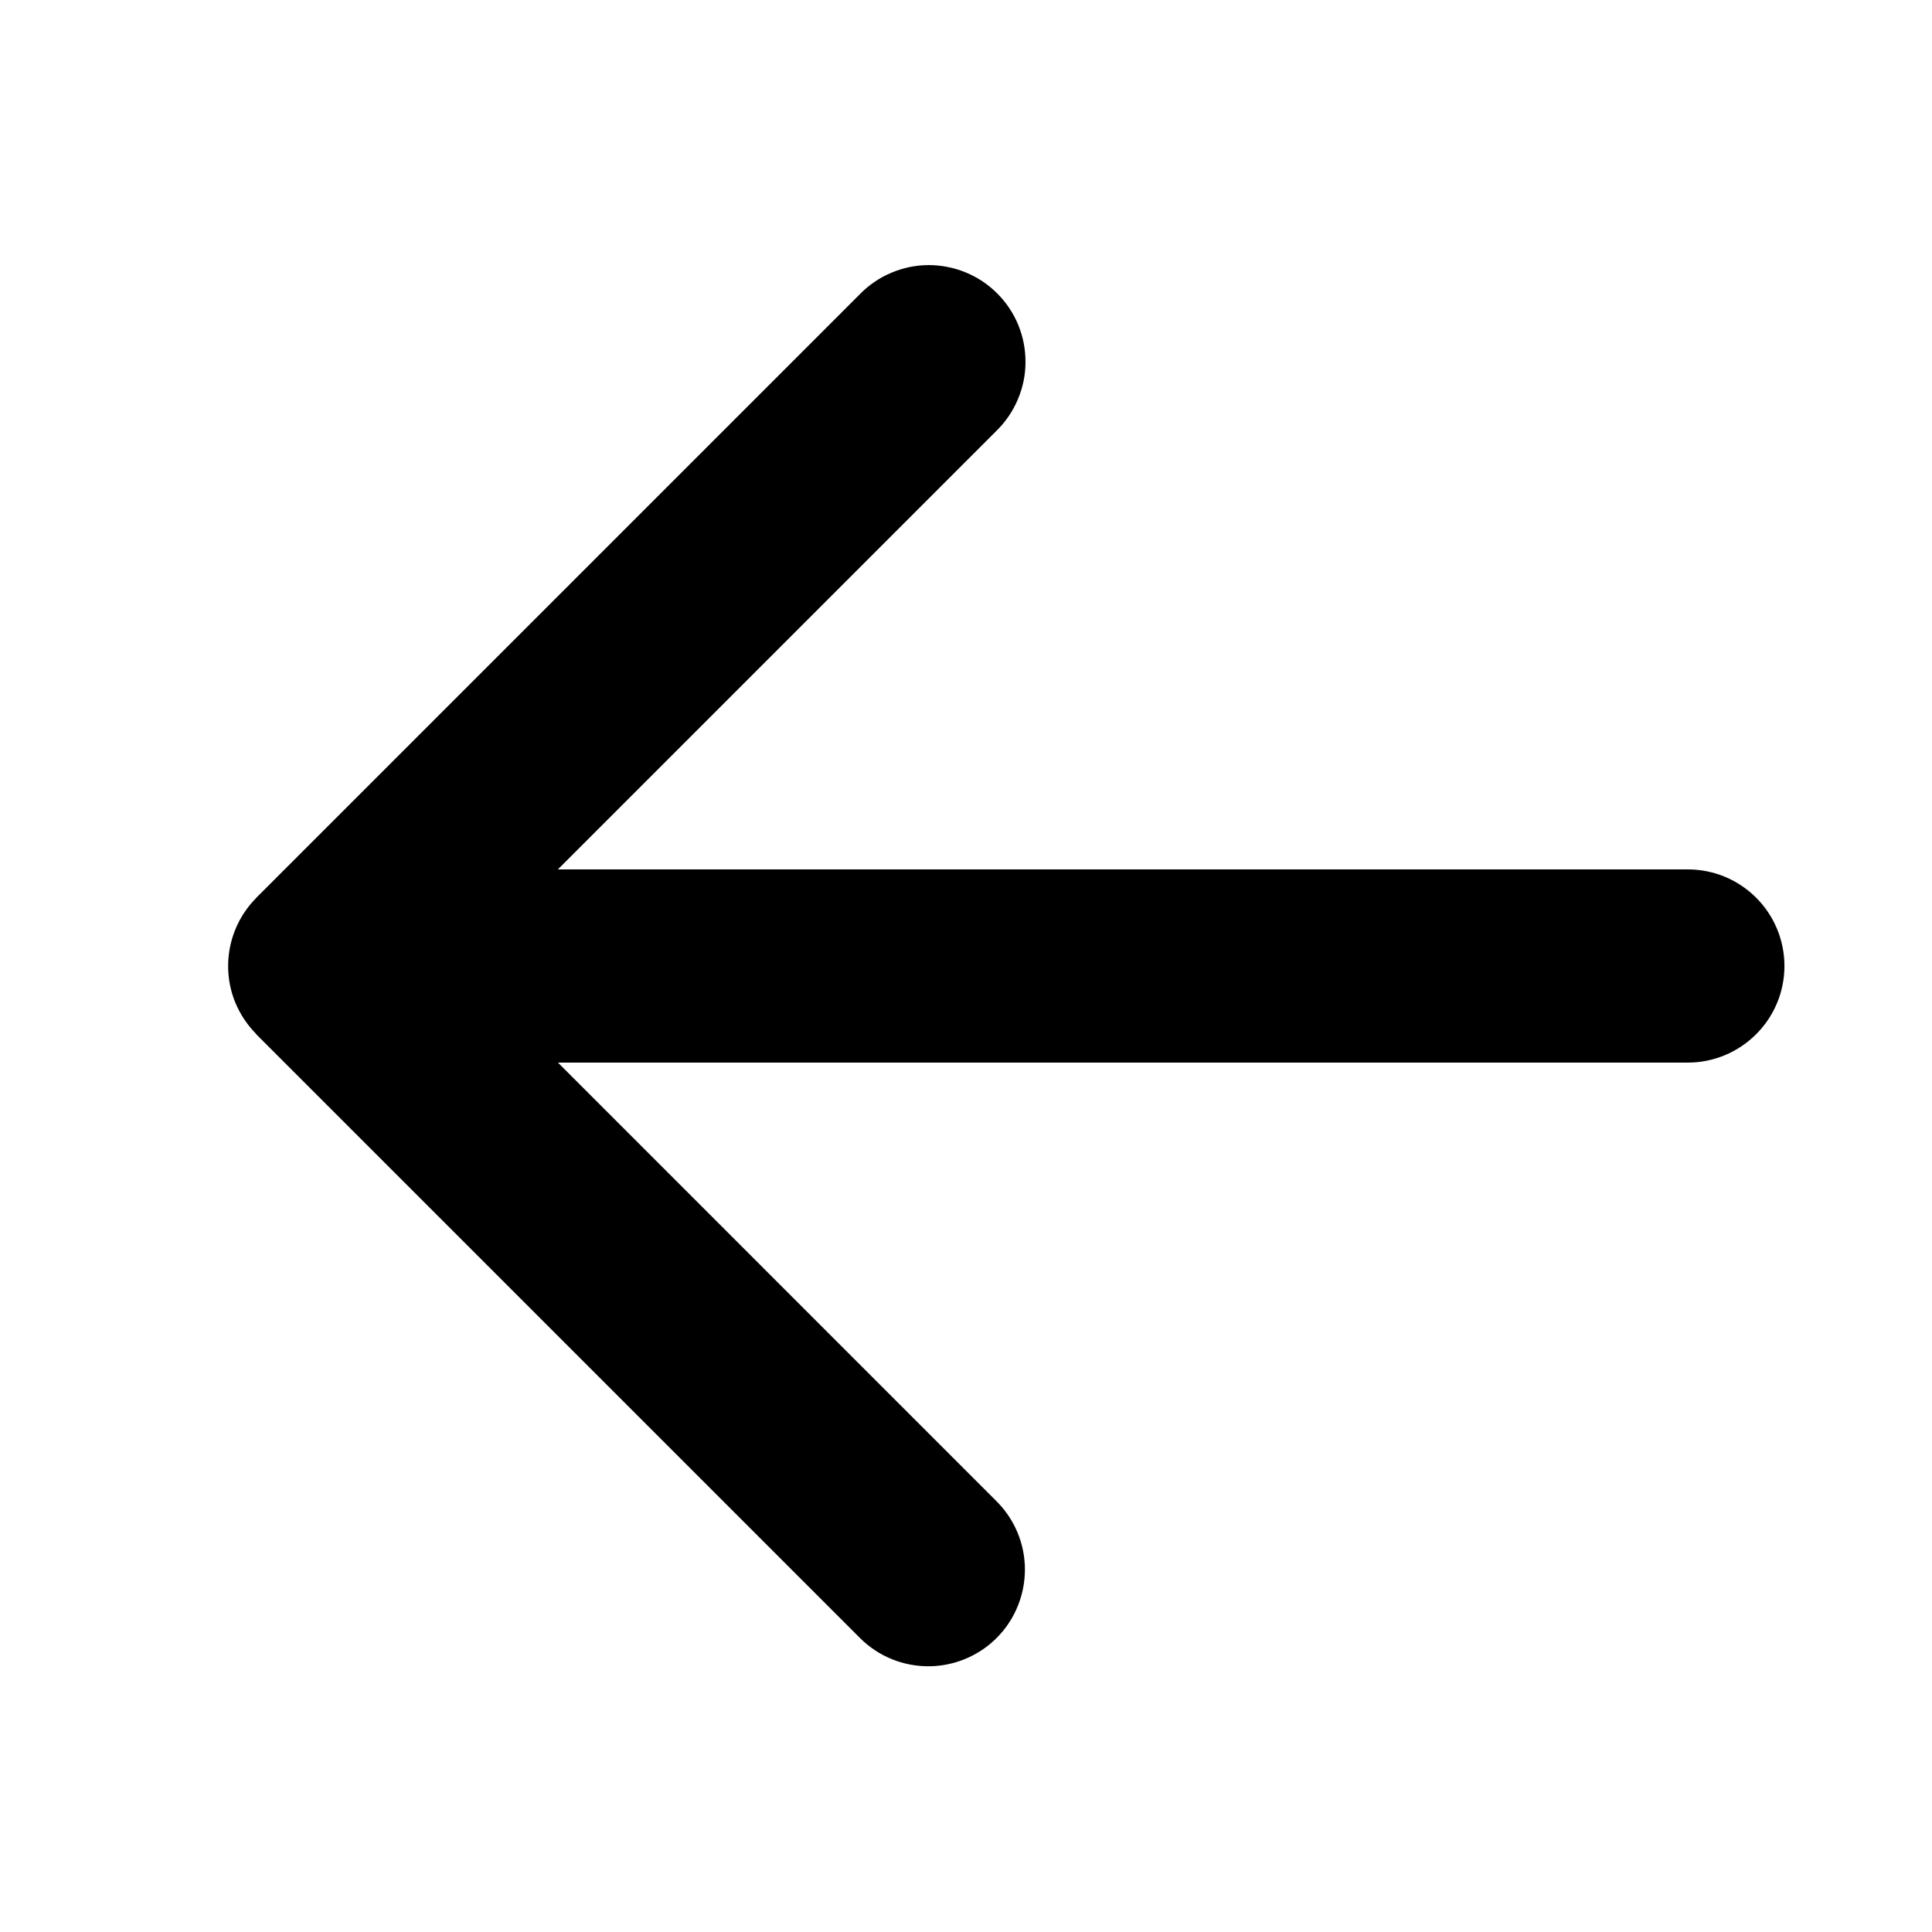 <svg width="24" height="24" viewBox="0 0 24 24" fill="none" xmlns="http://www.w3.org/2000/svg">
<g id="icon-arrow-back-android-mono">
<path id="Vector" fill-rule="evenodd" clip-rule="evenodd" d="M20.966 10.8H6.93L12.381 5.349C12.494 5.238 12.584 5.105 12.645 4.959C12.707 4.813 12.739 4.657 12.739 4.498C12.74 4.34 12.709 4.183 12.649 4.036C12.589 3.89 12.5 3.757 12.388 3.645C12.276 3.533 12.143 3.444 11.996 3.384C11.85 3.324 11.693 3.293 11.534 3.293C11.376 3.294 11.219 3.326 11.073 3.388C10.927 3.449 10.795 3.539 10.684 3.652L3.184 11.152C3.181 11.154 3.18 11.158 3.177 11.161C3.012 11.329 2.901 11.541 2.856 11.772C2.811 12.003 2.835 12.242 2.925 12.459C2.985 12.602 3.07 12.729 3.177 12.839L3.184 12.849L10.684 20.349C10.919 20.583 11.226 20.699 11.532 20.699C11.769 20.699 12.001 20.628 12.198 20.497C12.396 20.365 12.55 20.178 12.64 19.958C12.731 19.739 12.755 19.498 12.709 19.265C12.663 19.033 12.549 18.819 12.381 18.651L6.931 13.2H20.967C21.285 13.2 21.59 13.073 21.815 12.848C22.041 12.623 22.167 12.318 22.167 12C22.167 11.682 22.041 11.376 21.815 11.151C21.59 10.926 21.285 10.8 20.967 10.8" fill="currentColor"/>
</g>
</svg>
